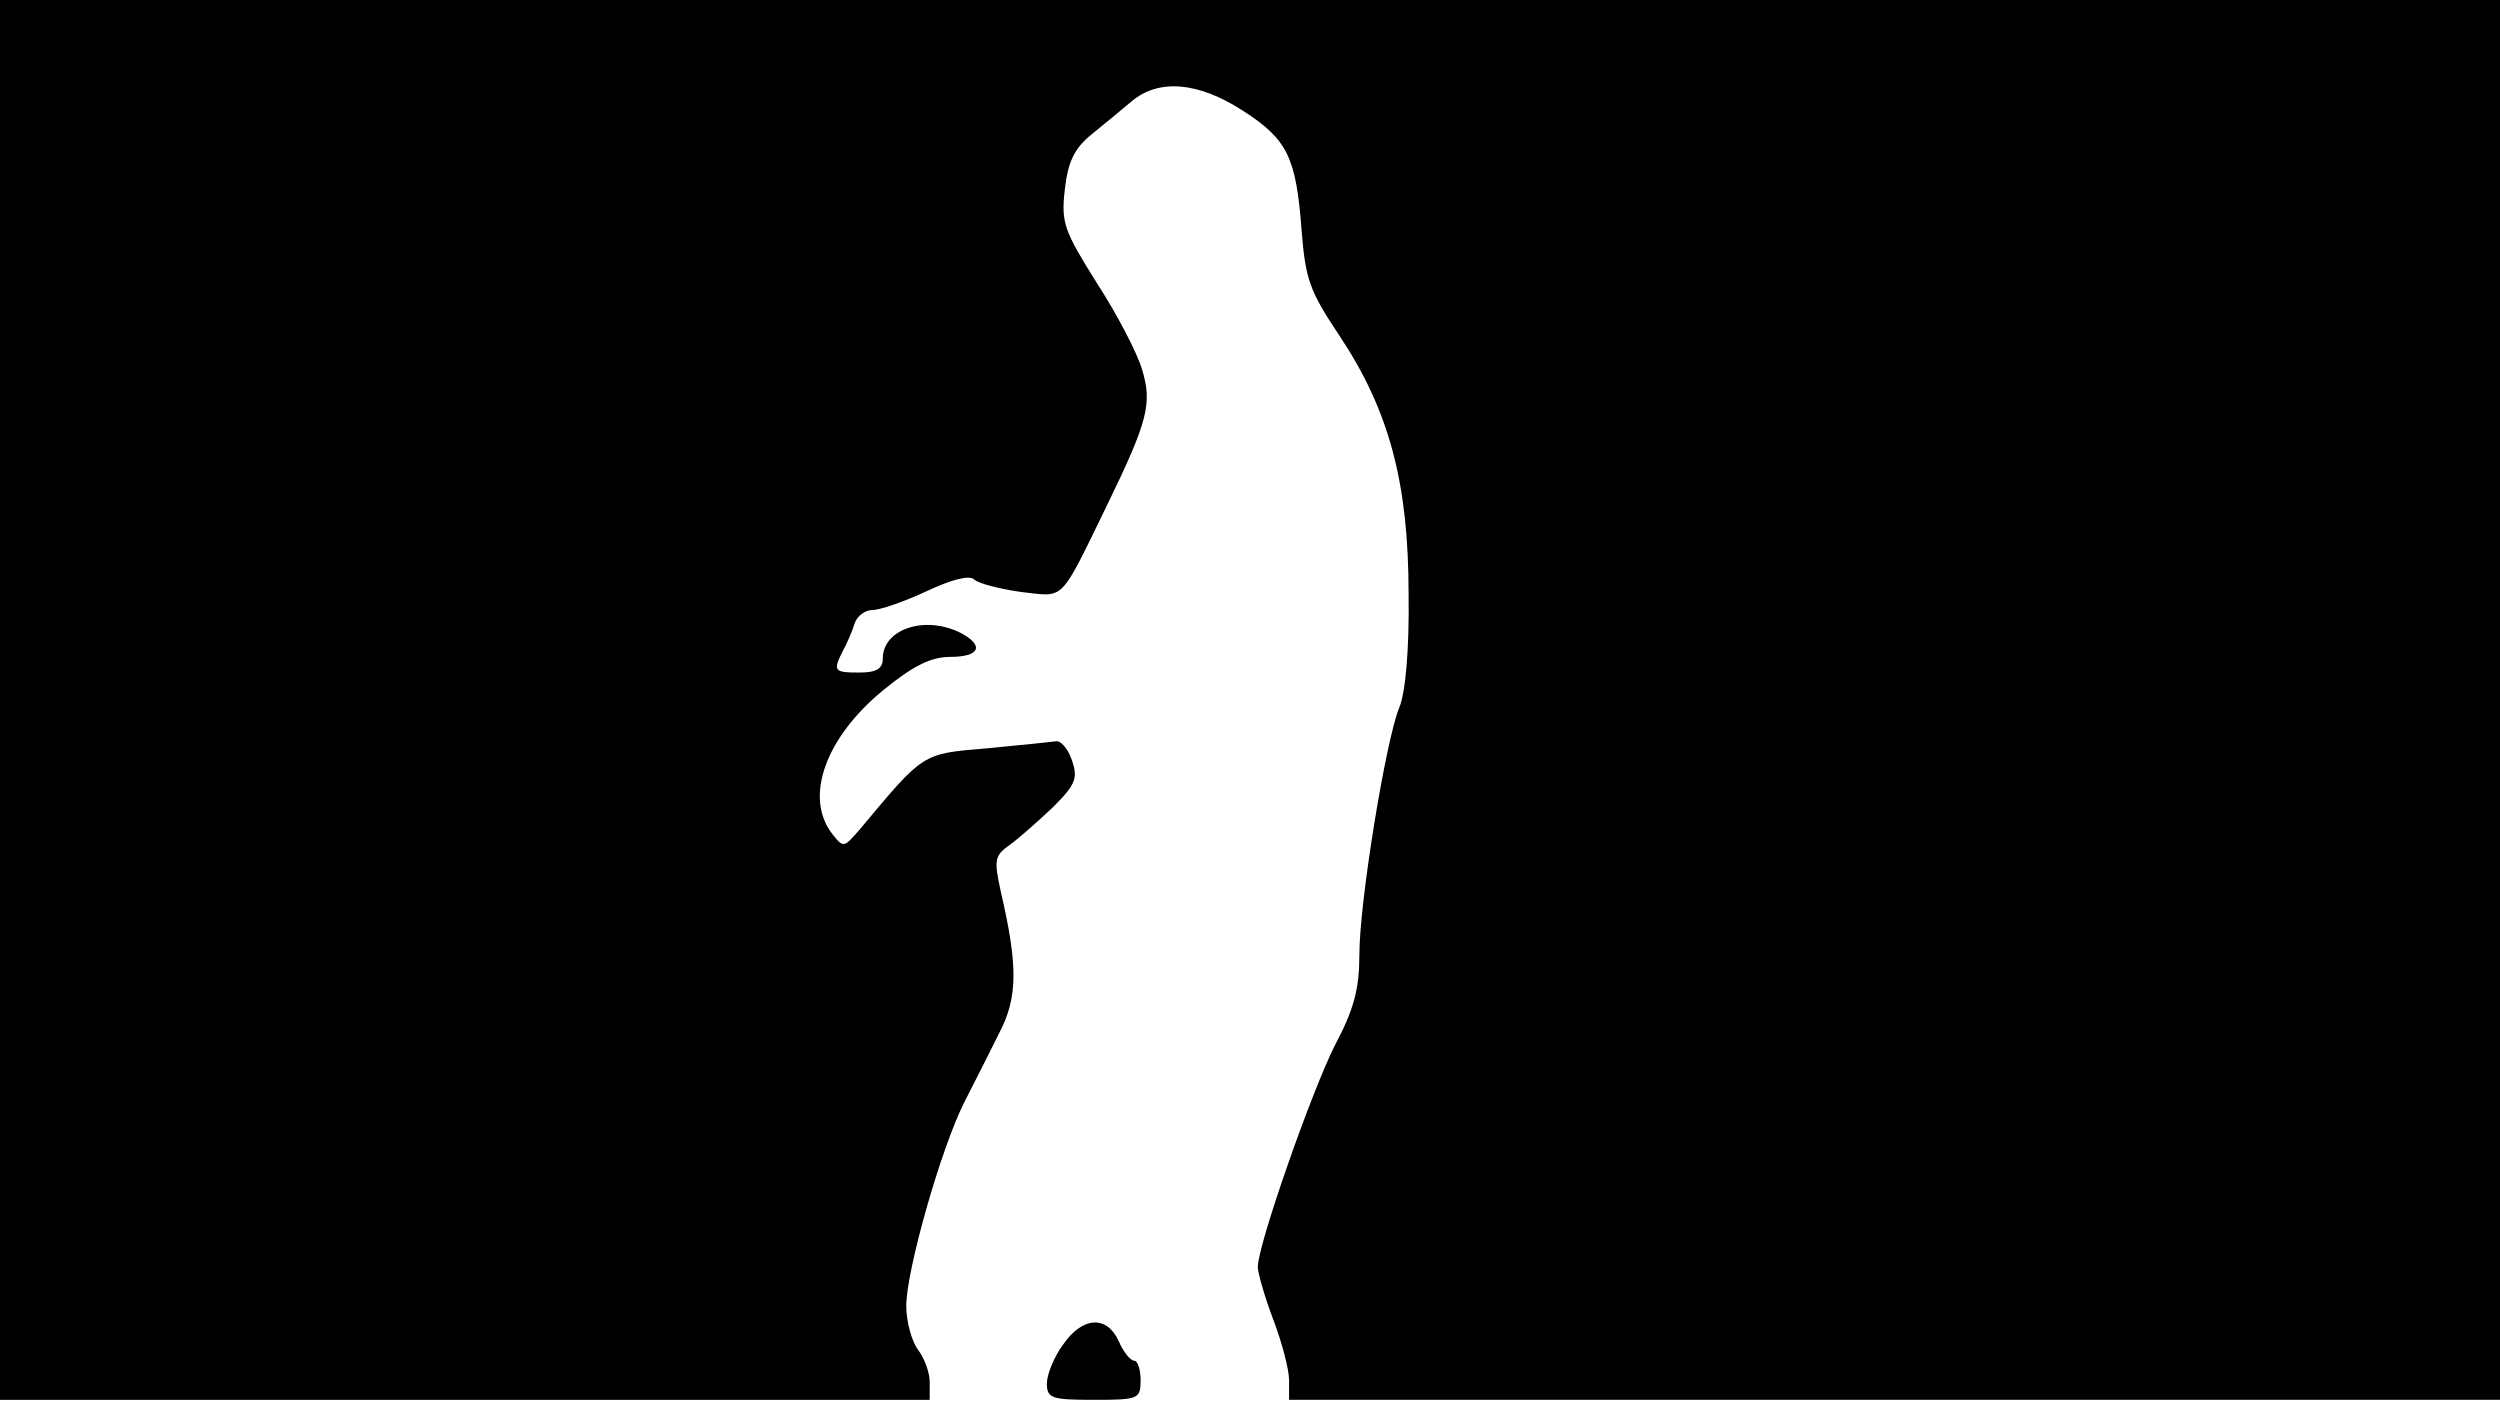 <svg version="1.0" xmlns="http://www.w3.org/2000/svg"
 width="668px" style="transform:scale(1,1.001);" height="375.75px" viewBox="0 0 320 180"
 preserveAspectRatio="xMidYMid meet">
<g transform="translate(0,180) scale(0.1,-0.1)"
fill="#000000" stroke="none">
<path d="M0 905 l0 -895 595 0 595 0 0 23 c0 12 -7 31 -15 41 -8 11 -15 36 -15 56 0 45
44 200 74 260 13 25 33 65 45 89 24 46 24 86 2 181 -9 41 -8 46 12 60 11 8 36
30 55 48 29 29 32 37 24 60 -5 15 -15 26 -21 24 -7 -1 -47 -5 -89 -9 -82 -7
-79 -5 -161 -103 -21 -24 -21 -25 -36 -6 -36 47 -8 123 65 183 39 32 62 43 86
43 38 0 44 14 15 30 -46 24 -101 6 -101 -32 0 -13 -8 -18 -30 -18 -33 0 -34 2
-21 28 5 9 12 25 15 35 3 9 13 17 23 17 10 0 41 11 69 24 32 15 55 21 61 15 5
-5 32 -12 60 -16 57 -6 48 -16 111 113 51 105 57 128 44 171 -6 21 -32 71 -58
111 -42 67 -46 77 -41 120 4 35 12 52 34 70 15 12 39 32 51 42 35 30 86 25
142 -11 58 -37 69 -60 76 -153 5 -63 10 -78 49 -136 63 -95 88 -187 88 -330 1
-71 -4 -126 -12 -145 -17 -41 -51 -248 -51 -316 0 -43 -7 -70 -31 -115 -30
-59 -99 -256 -99 -284 0 -8 9 -39 20 -68 11 -29 20 -63 20 -77 l0 -25 775 0
775 0 0 895 0 895 -1600 0 -1600 0 0 -895z"/>
<path d="M1361 81 c-12 -16 -21 -39 -21 -50 0 -19 6 -21 60 -21 57 0 60 1 60 25 0 14
-4 25 -8 25 -5 0 -14 11 -20 25 -15 33 -46 32 -71 -4z"/>
</g>
</svg>
